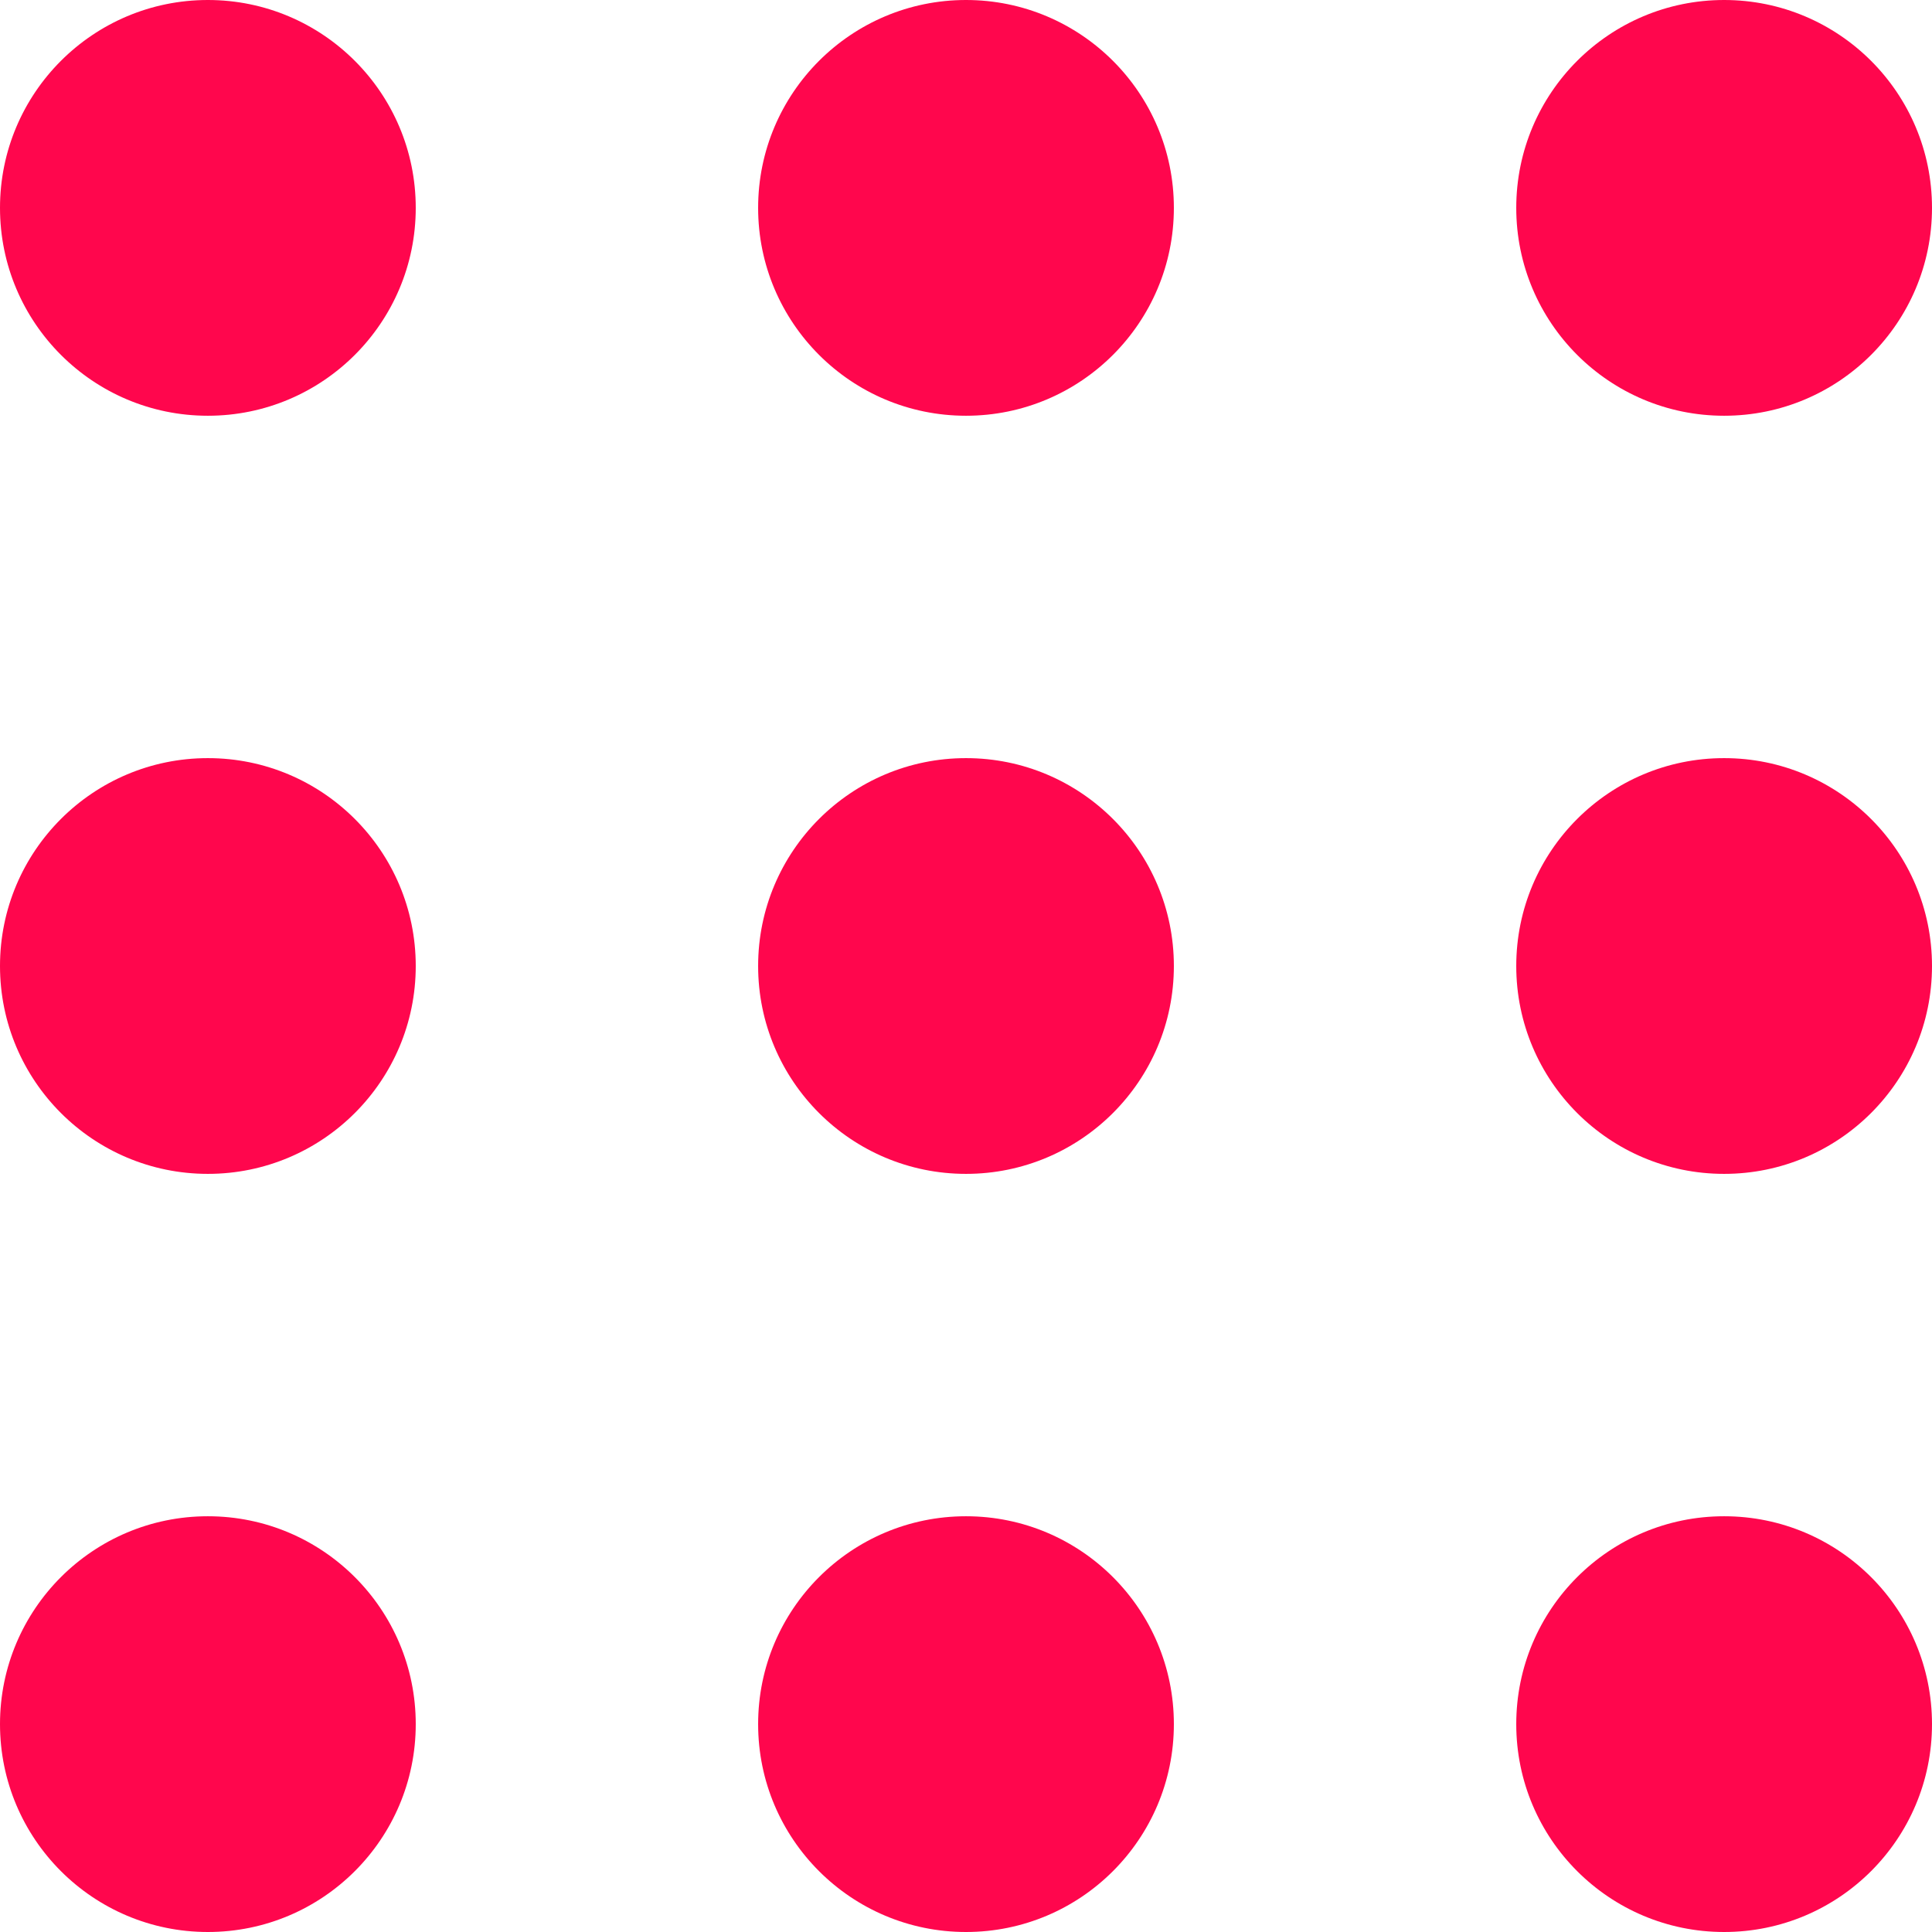 <svg width="158" height="158" viewBox="0 0 158 158" fill="none" xmlns="http://www.w3.org/2000/svg">
<circle cx="17" cy="17" r="17" fill="#FF064D"/>
<circle cx="17" cy="79" r="17" fill="#FF064D"/>
<circle cx="17" cy="141" r="17" fill="#FF064D"/>
<circle cx="141" cy="17" r="17" fill="#FF064D"/>
<circle cx="141" cy="79" r="17" fill="#FF064D"/>
<circle cx="141" cy="141" r="17" fill="#FF064D"/>
<circle cx="79" cy="17" r="17" fill="#FF064D"/>
<circle cx="79" cy="79" r="17" fill="#FF064D"/>
<circle cx="79" cy="141" r="17" fill="#FF064D"/>
</svg>
